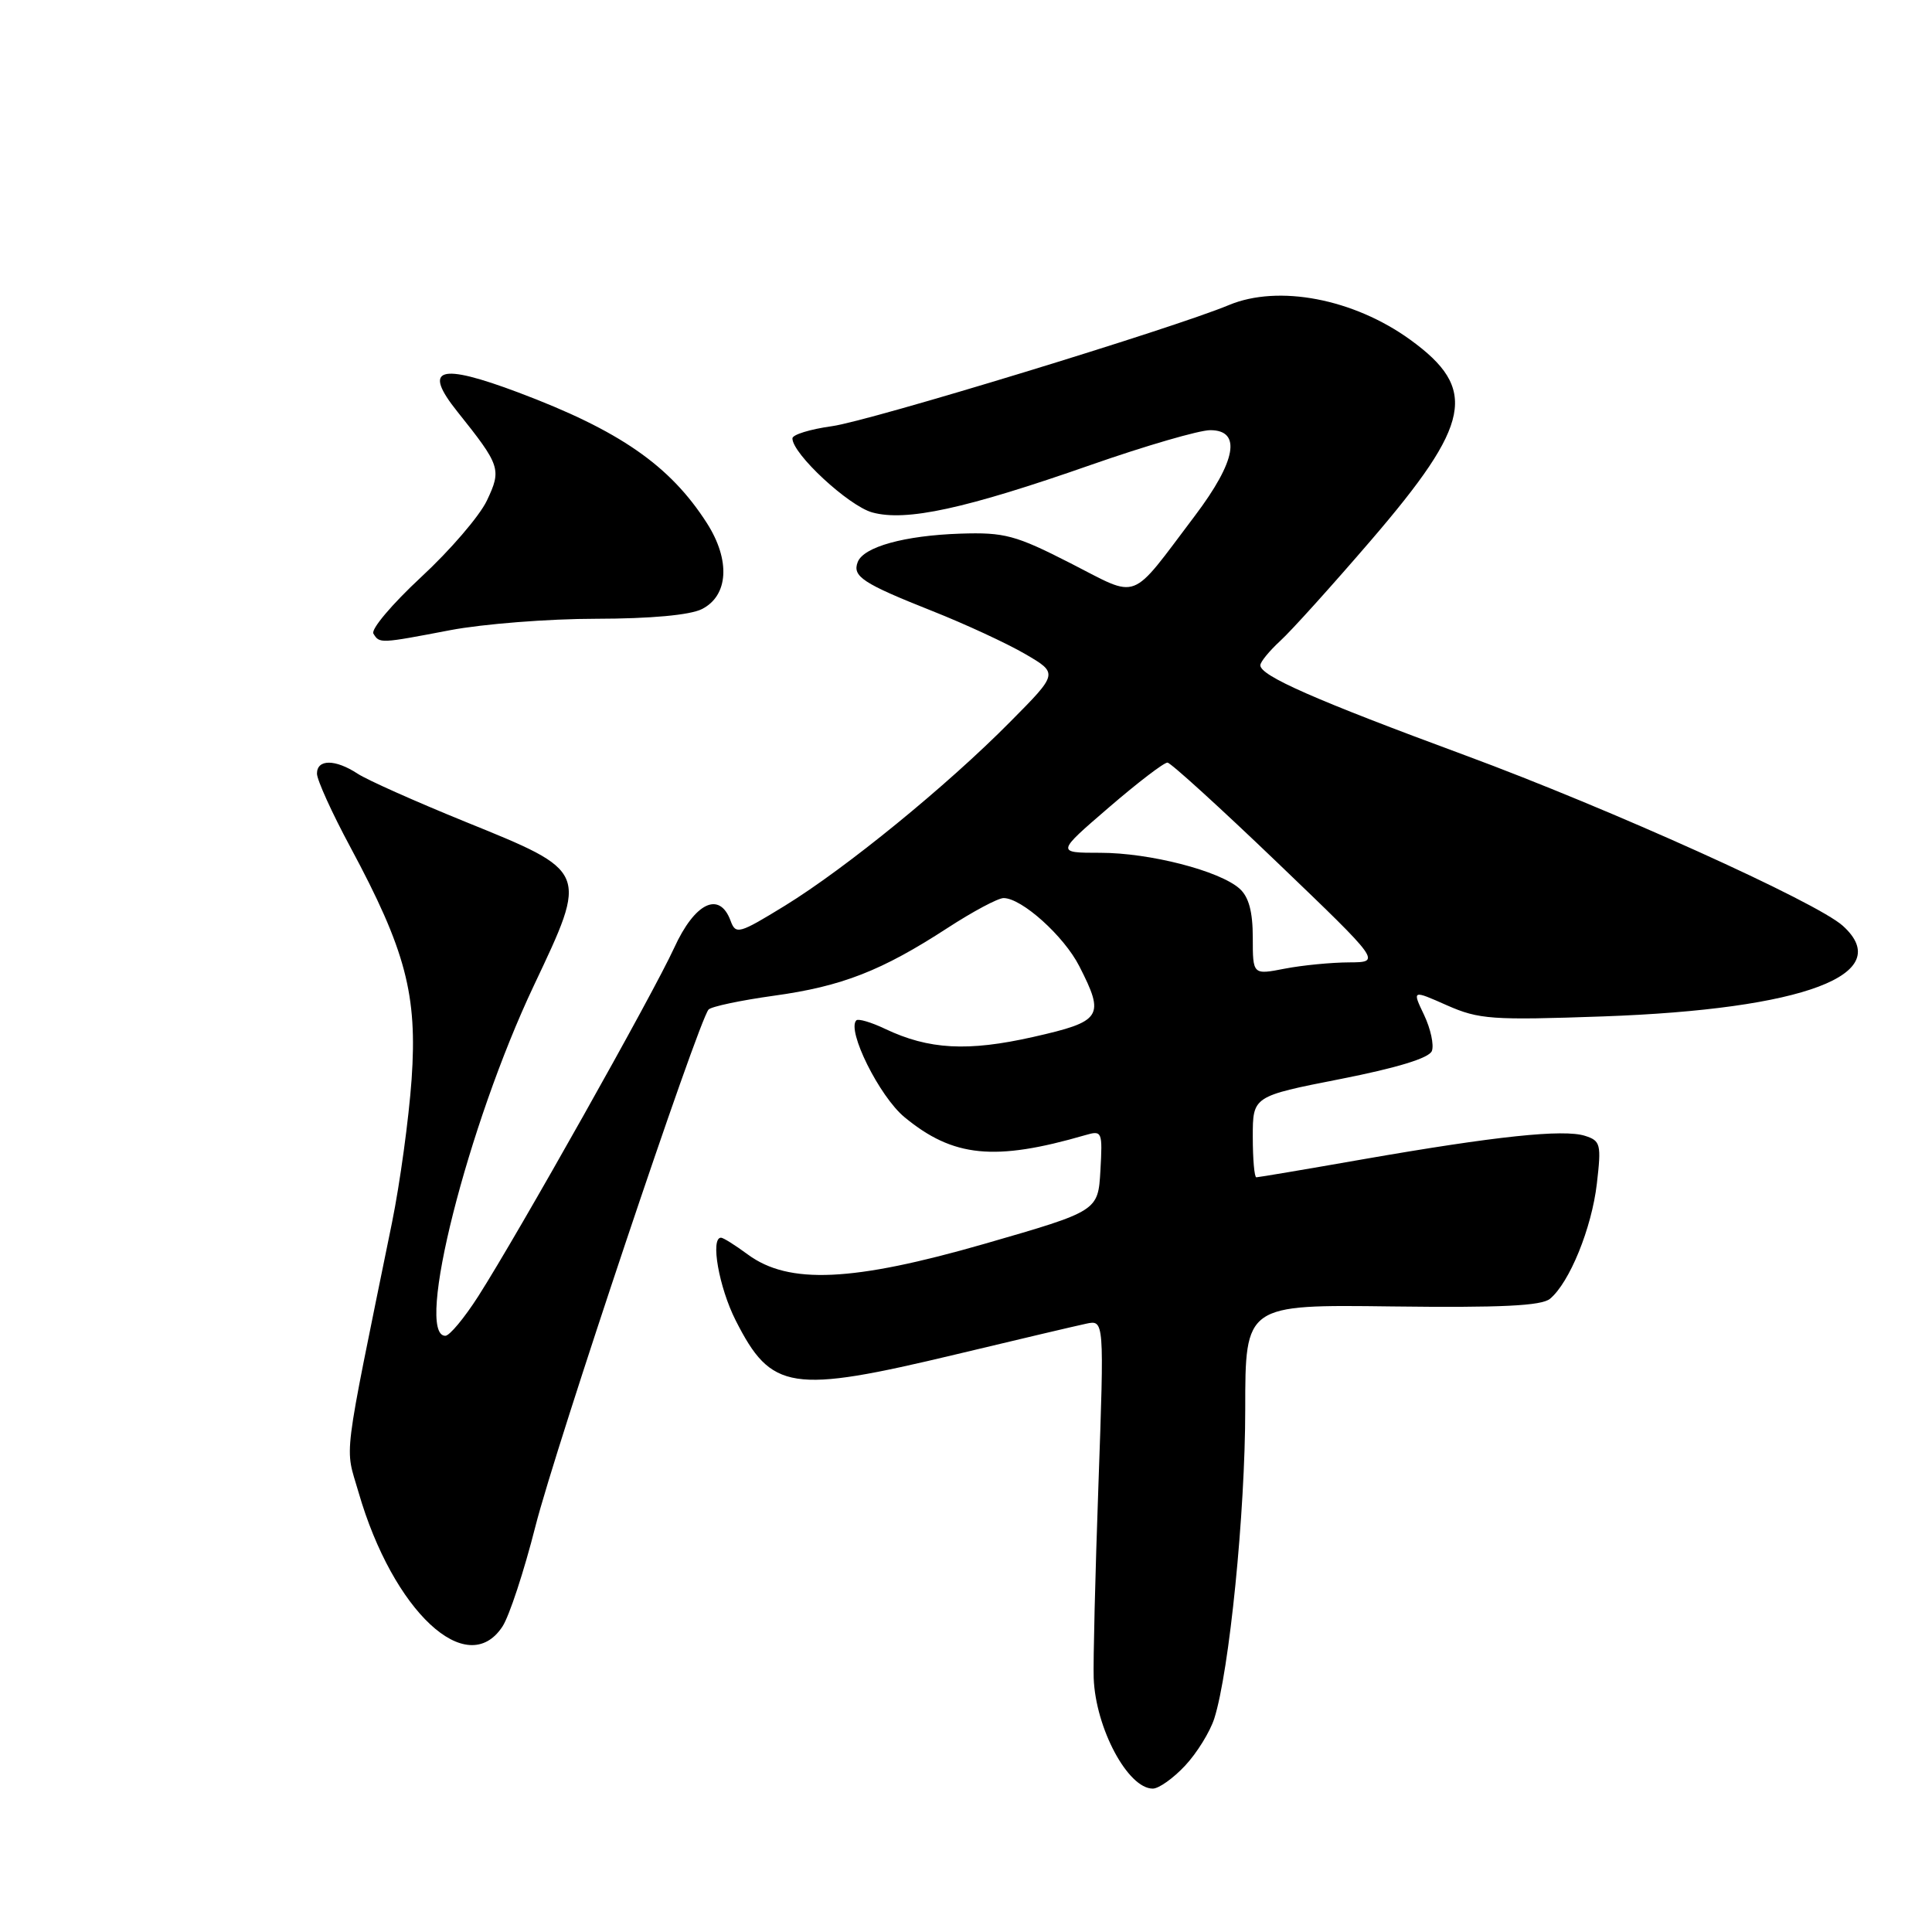 <?xml version="1.0" encoding="UTF-8" standalone="no"?>
<!DOCTYPE svg PUBLIC "-//W3C//DTD SVG 1.1//EN" "http://www.w3.org/Graphics/SVG/1.1/DTD/svg11.dtd" >
<svg xmlns="http://www.w3.org/2000/svg" xmlns:xlink="http://www.w3.org/1999/xlink" version="1.1" viewBox="0 0 256 256">
 <g >
 <path fill="currentColor"
d=" M 157.03 233.96 C 158.59 232.30 160.33 229.48 160.90 227.71 C 162.89 221.47 165.00 200.41 165.00 186.72 C 165.00 172.86 165.00 172.86 184.43 173.11 C 198.89 173.29 204.25 173.03 205.38 172.10 C 207.97 169.95 210.90 162.76 211.59 156.86 C 212.20 151.61 212.09 151.16 210.01 150.50 C 207.16 149.60 198.17 150.55 180.72 153.59 C 173.14 154.92 166.73 156.00 166.47 156.00 C 166.21 156.00 166.00 153.58 166.00 150.63 C 166.00 145.26 166.00 145.26 177.59 142.98 C 185.12 141.50 189.37 140.20 189.73 139.26 C 190.03 138.47 189.57 136.32 188.70 134.49 C 187.11 131.16 187.11 131.16 191.73 133.21 C 195.97 135.08 197.69 135.20 212.43 134.68 C 239.07 133.73 251.30 129.11 244.19 122.68 C 240.72 119.53 213.33 107.17 194.16 100.09 C 174.23 92.73 167.00 89.55 167.00 88.15 C 167.00 87.71 168.19 86.26 169.64 84.92 C 171.10 83.59 176.50 77.60 181.65 71.61 C 194.99 56.09 195.88 51.55 186.87 45.02 C 179.37 39.59 169.41 37.68 162.84 40.42 C 155.44 43.51 115.19 55.80 110.25 56.47 C 107.36 56.87 105.00 57.59 105.00 58.09 C 105.00 60.14 112.44 67.03 115.58 67.90 C 120.06 69.13 127.90 67.43 144.61 61.58 C 151.82 59.06 158.91 57.00 160.36 57.00 C 164.54 57.00 163.81 61.08 158.34 68.33 C 149.56 79.94 151.11 79.35 141.83 74.62 C 134.56 70.91 133.11 70.52 127.25 70.71 C 119.85 70.96 114.42 72.46 113.65 74.48 C 112.92 76.38 114.31 77.30 123.50 80.95 C 127.90 82.69 133.46 85.27 135.86 86.67 C 140.23 89.22 140.23 89.22 133.86 95.64 C 125.48 104.12 112.08 115.04 104.02 120.00 C 97.89 123.76 97.49 123.87 96.80 121.99 C 95.33 118.03 92.07 119.60 89.33 125.60 C 86.51 131.75 68.71 163.40 63.38 171.75 C 61.53 174.64 59.57 177.00 59.01 177.00 C 54.92 177.00 61.96 149.15 70.73 130.61 C 77.95 115.34 78.04 115.54 61.61 108.87 C 55.07 106.21 48.67 103.36 47.39 102.52 C 44.43 100.58 42.00 100.57 42.00 102.51 C 42.00 103.34 43.99 107.73 46.43 112.26 C 53.77 125.92 55.32 131.82 54.54 143.01 C 54.17 148.24 53.00 156.79 51.94 162.01 C 45.29 194.63 45.69 191.41 47.51 197.74 C 52.07 213.51 61.89 222.67 66.58 215.52 C 67.48 214.15 69.44 208.19 70.94 202.27 C 73.58 191.83 92.54 135.24 93.89 133.77 C 94.26 133.37 98.15 132.55 102.53 131.94 C 111.55 130.70 116.82 128.64 125.57 122.95 C 128.91 120.78 132.24 119.00 132.98 119.00 C 135.38 119.00 140.98 124.03 143.01 128.02 C 146.43 134.71 146.02 135.34 136.91 137.40 C 128.23 139.36 123.07 139.08 117.28 136.33 C 115.44 135.45 113.72 134.95 113.47 135.20 C 112.16 136.50 116.53 145.29 119.85 148.03 C 126.29 153.35 131.80 153.90 143.81 150.41 C 146.04 149.76 146.10 149.92 145.81 155.11 C 145.50 160.47 145.50 160.47 130.50 164.80 C 112.96 169.85 104.51 170.23 99.08 166.22 C 97.43 165.00 95.84 164.00 95.54 164.00 C 94.10 164.00 95.27 170.60 97.48 174.96 C 102.21 184.29 104.80 184.69 126.68 179.46 C 134.83 177.51 142.58 175.68 143.91 175.40 C 146.32 174.88 146.32 174.88 145.55 196.69 C 145.12 208.69 144.84 220.24 144.92 222.36 C 145.17 229.00 149.45 237.00 152.75 237.00 C 153.55 237.00 155.47 235.63 157.03 233.96 Z  M 59.66 83.50 C 63.97 82.68 72.67 81.99 79.00 81.99 C 86.22 81.98 91.43 81.50 93.00 80.71 C 96.53 78.93 96.81 74.23 93.67 69.32 C 88.78 61.68 82.10 57.05 68.70 52.01 C 58.17 48.05 55.96 48.74 60.60 54.54 C 66.32 61.70 66.48 62.18 64.52 66.32 C 63.55 68.37 59.62 72.94 55.79 76.48 C 51.97 80.03 49.12 83.39 49.48 83.96 C 50.29 85.29 50.34 85.28 59.66 83.50 Z  M 166.00 124.24 C 166.00 120.80 165.47 118.84 164.25 117.75 C 161.59 115.38 152.33 113.00 145.79 113.00 C 139.95 113.00 139.95 113.00 146.92 107.00 C 150.75 103.70 154.25 101.02 154.70 101.05 C 155.14 101.08 161.69 107.04 169.26 114.30 C 183.02 127.50 183.02 127.50 178.76 127.52 C 176.42 127.53 172.59 127.90 170.25 128.35 C 166.00 129.18 166.00 129.18 166.00 124.24 Z "/>
</g>
</svg>